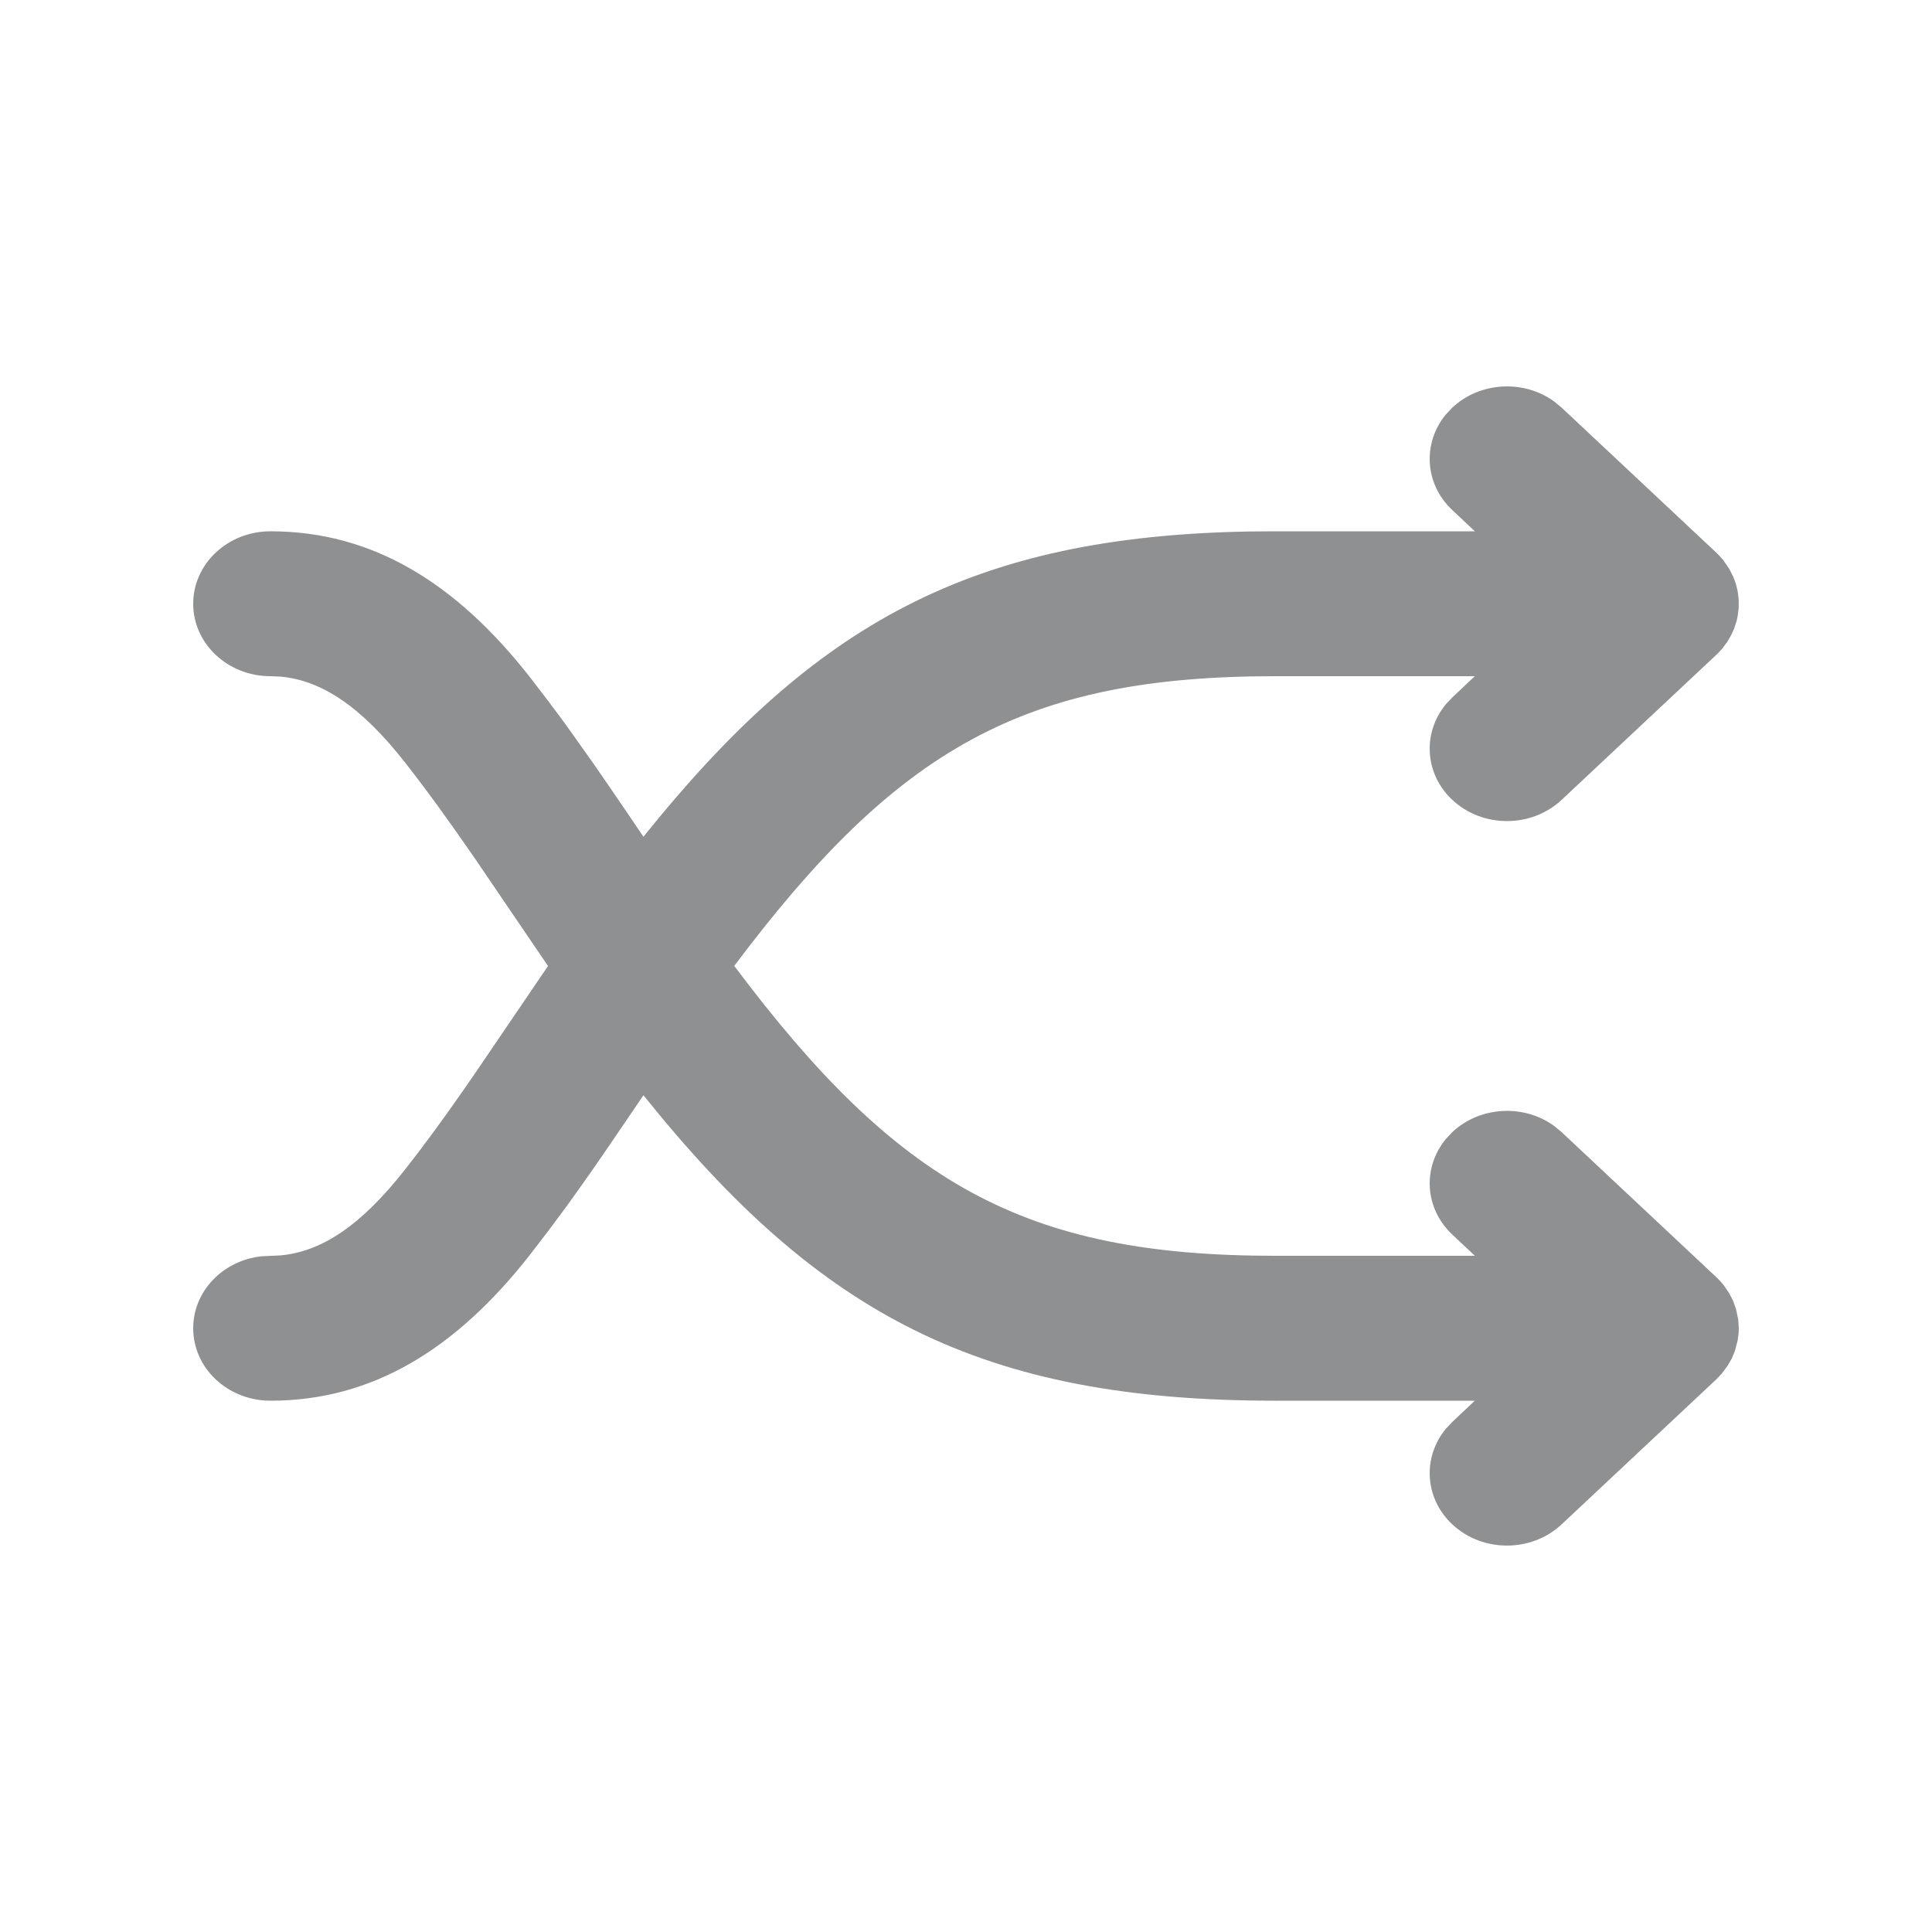 <svg width="20" height="20" viewBox="0 0 20 20" fill="none" xmlns="http://www.w3.org/2000/svg">
<path fill-rule="evenodd" clip-rule="evenodd" d="M14.968 4.29L15.034 4.22C15.323 3.949 15.777 3.929 16.09 4.157L16.166 4.22L17.766 5.72L17.799 5.753L17.838 5.797L17.9 5.887L17.943 5.971L17.968 6.039L17.988 6.119L17.999 6.206L17.999 6.293L17.988 6.378L17.979 6.423L17.952 6.506L17.925 6.567L17.883 6.641L17.83 6.713L17.785 6.762L16.166 8.28C15.853 8.573 15.347 8.573 15.034 8.28C14.746 8.01 14.724 7.585 14.968 7.29L15.034 7.22L15.267 7H13.2C10.601 7 9.292 7.746 7.601 9.999C9.291 12.254 10.601 13 13.2 13H15.268L15.034 12.78C14.746 12.51 14.724 12.085 14.968 11.79L15.034 11.72C15.323 11.449 15.777 11.428 16.09 11.657L16.166 11.72L17.766 13.22L17.799 13.253L17.843 13.303L17.9 13.387L17.94 13.464L17.971 13.55L17.994 13.661L18 13.75L17.998 13.802L17.988 13.877L17.96 13.984L17.927 14.064L17.883 14.14L17.824 14.219L17.766 14.28L16.166 15.78C15.853 16.073 15.347 16.073 15.034 15.78C14.746 15.51 14.724 15.085 14.968 14.79L15.034 14.72L15.267 14.5H13.2C10.164 14.5 8.492 13.622 6.661 11.338L6.254 11.936C6.144 12.096 6.044 12.239 5.948 12.372L5.854 12.503L5.67 12.75L5.485 12.991C4.723 13.963 3.859 14.5 2.8 14.5C2.358 14.5 2 14.164 2 13.75C2 13.365 2.309 13.048 2.707 13.005L2.9 12.996C3.33 12.959 3.742 12.683 4.196 12.103C4.389 11.857 4.566 11.616 4.782 11.307L4.917 11.112L5.673 10L4.917 8.888C4.636 8.481 4.427 8.193 4.196 7.897C3.742 7.317 3.33 7.041 2.9 7.004L2.8 7C2.358 7 2 6.664 2 6.25C2 5.836 2.358 5.5 2.8 5.5C3.859 5.5 4.723 6.037 5.485 7.009L5.67 7.25L5.854 7.497L6.147 7.91C6.251 8.059 6.363 8.223 6.489 8.408L6.661 8.662C8.436 6.447 10.062 5.554 12.928 5.502L13.2 5.5H15.268L15.034 5.28C14.746 5.01 14.724 4.585 14.968 4.29L15.034 4.22L14.968 4.29Z" fill="#8E9091"/>
</svg>

